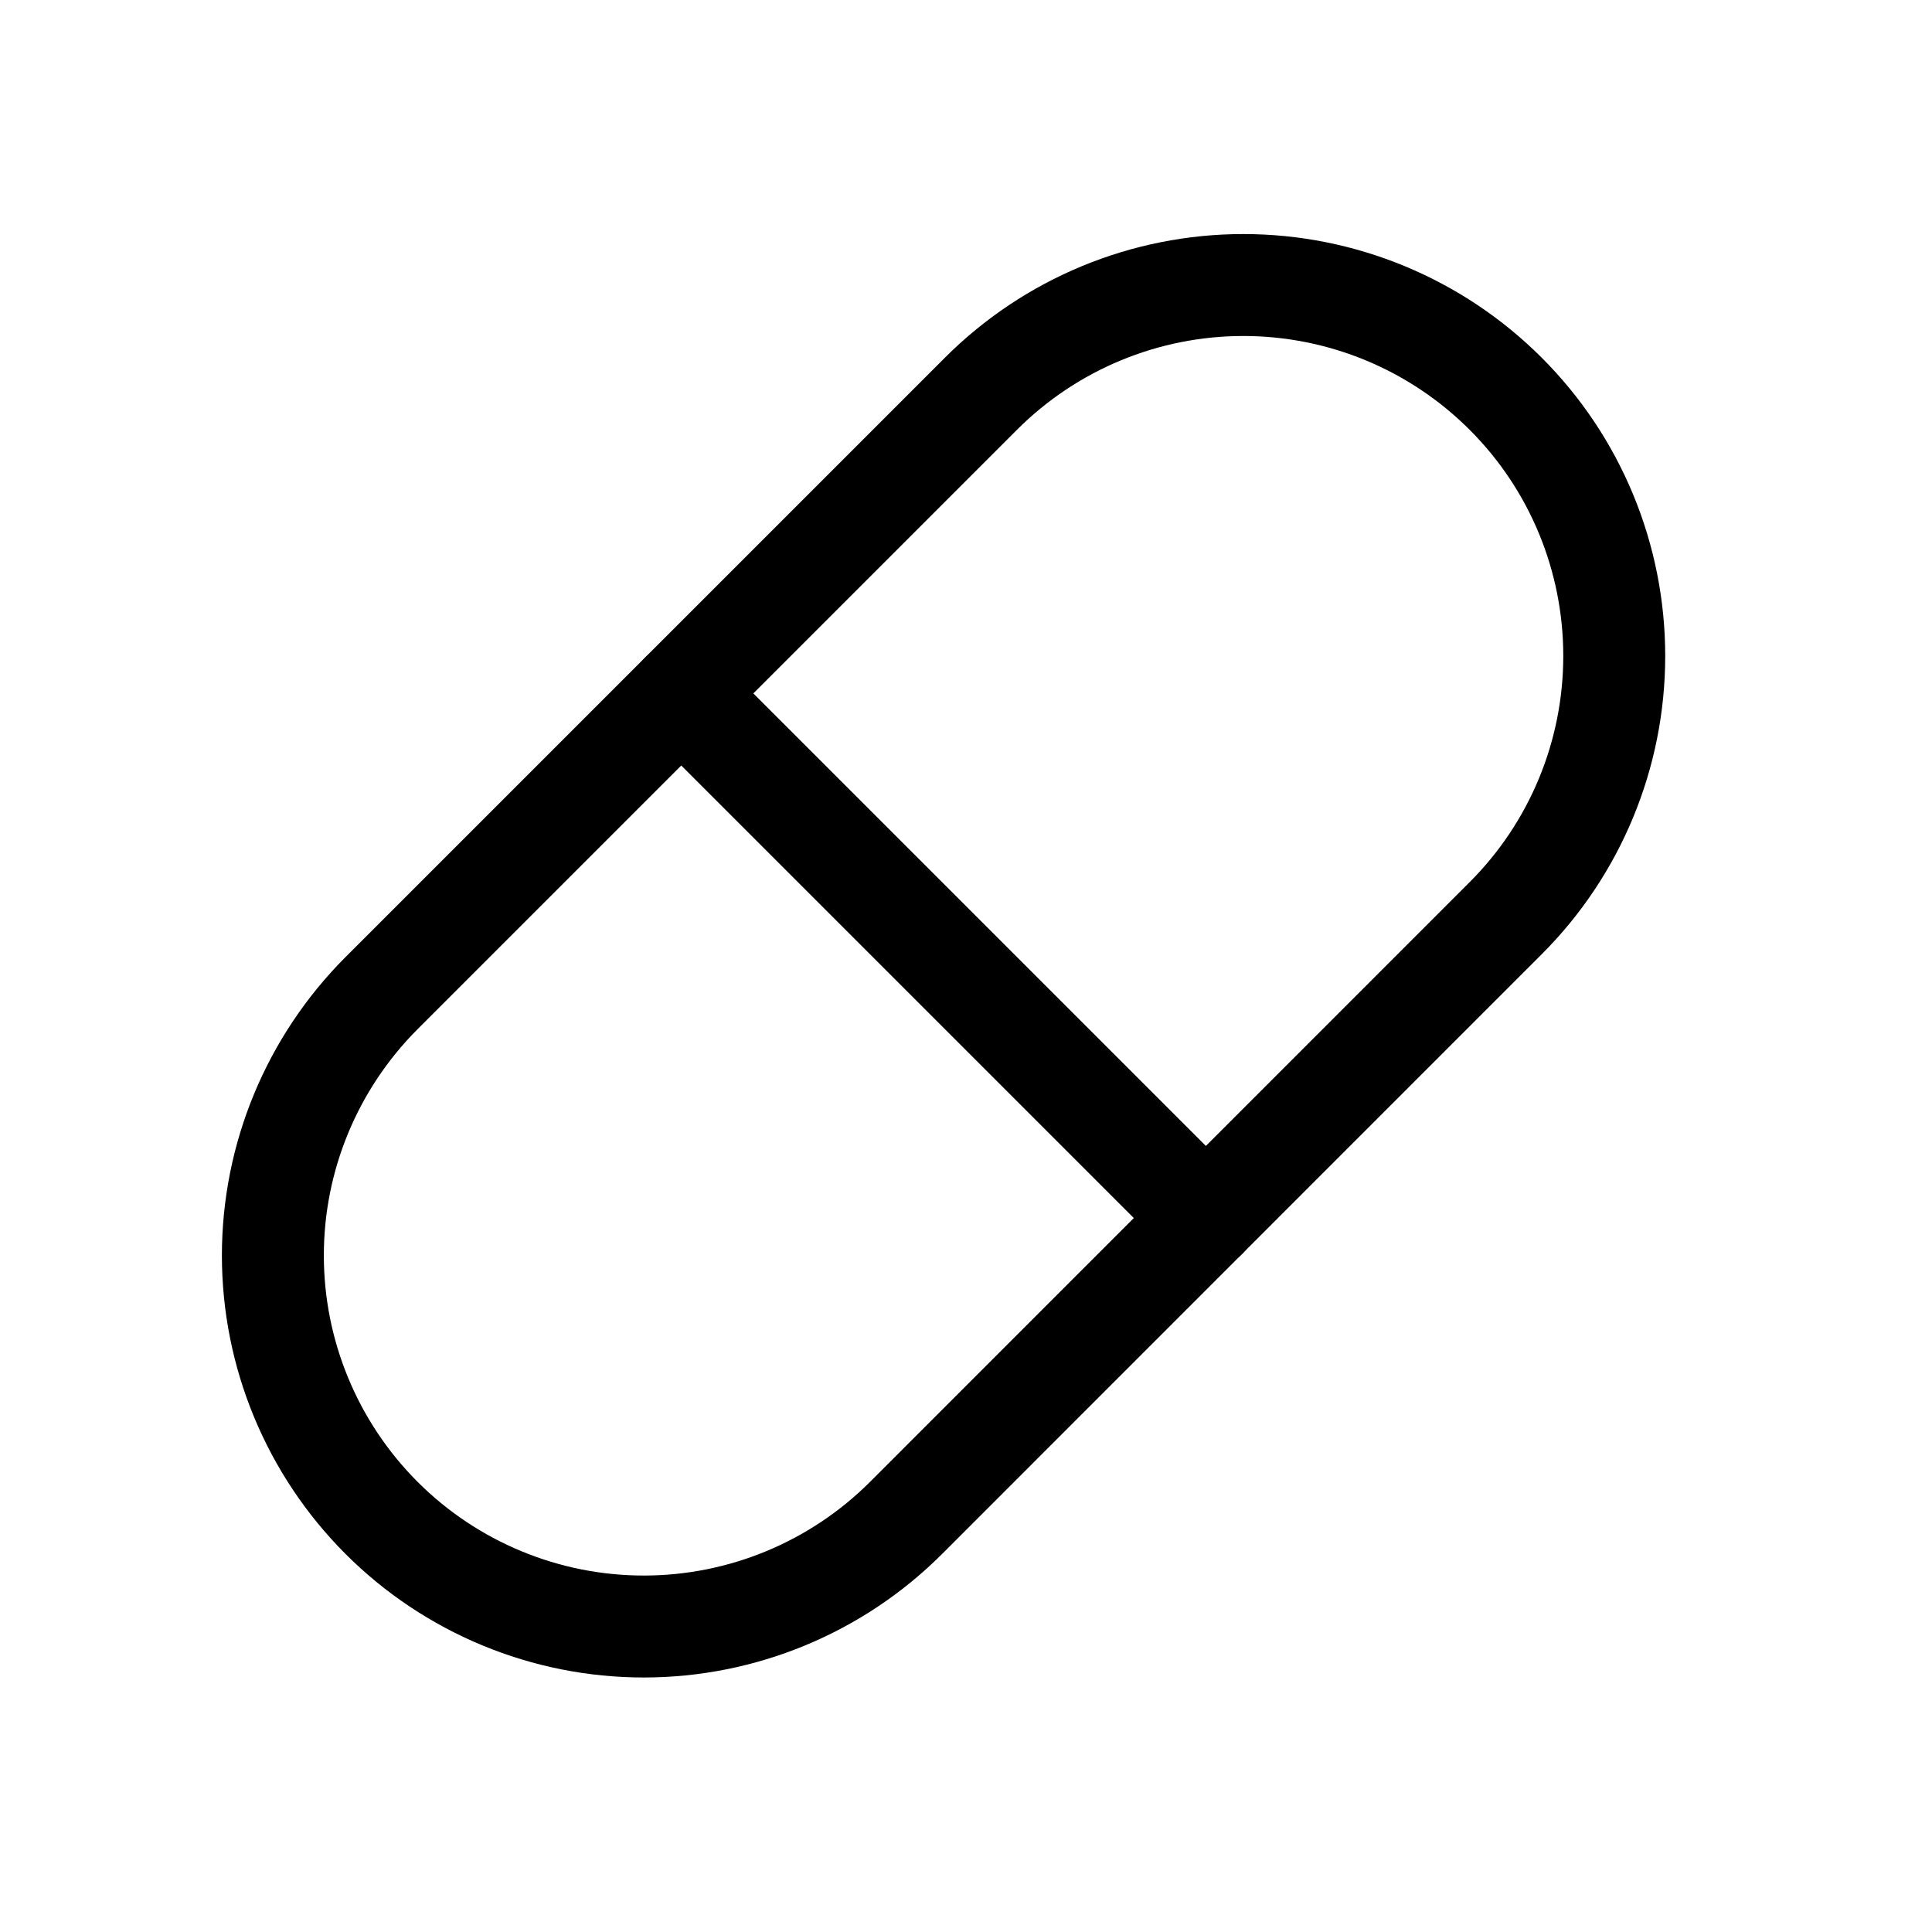 <?xml version="1.0" encoding="utf-8"?>
<svg width="17" height="17" viewBox="0 0 17 17" fill="none" xmlns="http://www.w3.org/2000/svg">
  <g clip-path="url(#clip0_98_38)">
    <path d="M3.357 8.739L8.632 3.464C9.244 2.852 10.075 2.508 10.94 2.508C11.806 2.508 12.636 2.852 13.248 3.464C13.861 4.076 14.204 4.906 14.204 5.772C14.204 6.638 13.861 7.468 13.248 8.08L7.973 13.356C7.361 13.968 6.53 14.312 5.665 14.312C4.799 14.312 3.969 13.968 3.357 13.356C2.745 12.743 2.401 11.913 2.401 11.047C2.401 10.182 2.745 9.352 3.357 8.739" stroke-width="0.897" stroke-linecap="round" stroke-linejoin="round" style="paint-order: fill; stroke: rgb(0, 0, 0);"/>
    <path d="M5.995 6.102L10.611 10.718" stroke-width="0.897" stroke-linecap="round" stroke-linejoin="round" style="fill-rule: evenodd; paint-order: fill; stroke: rgb(0, 0, 0);"/>
  </g>
  <defs>
    <clipPath id="clip0_98_38">
      <rect width="15.827" height="15.827" fill="white" transform="translate(0.389 0.496)"/>
    </clipPath>
  </defs>
</svg>